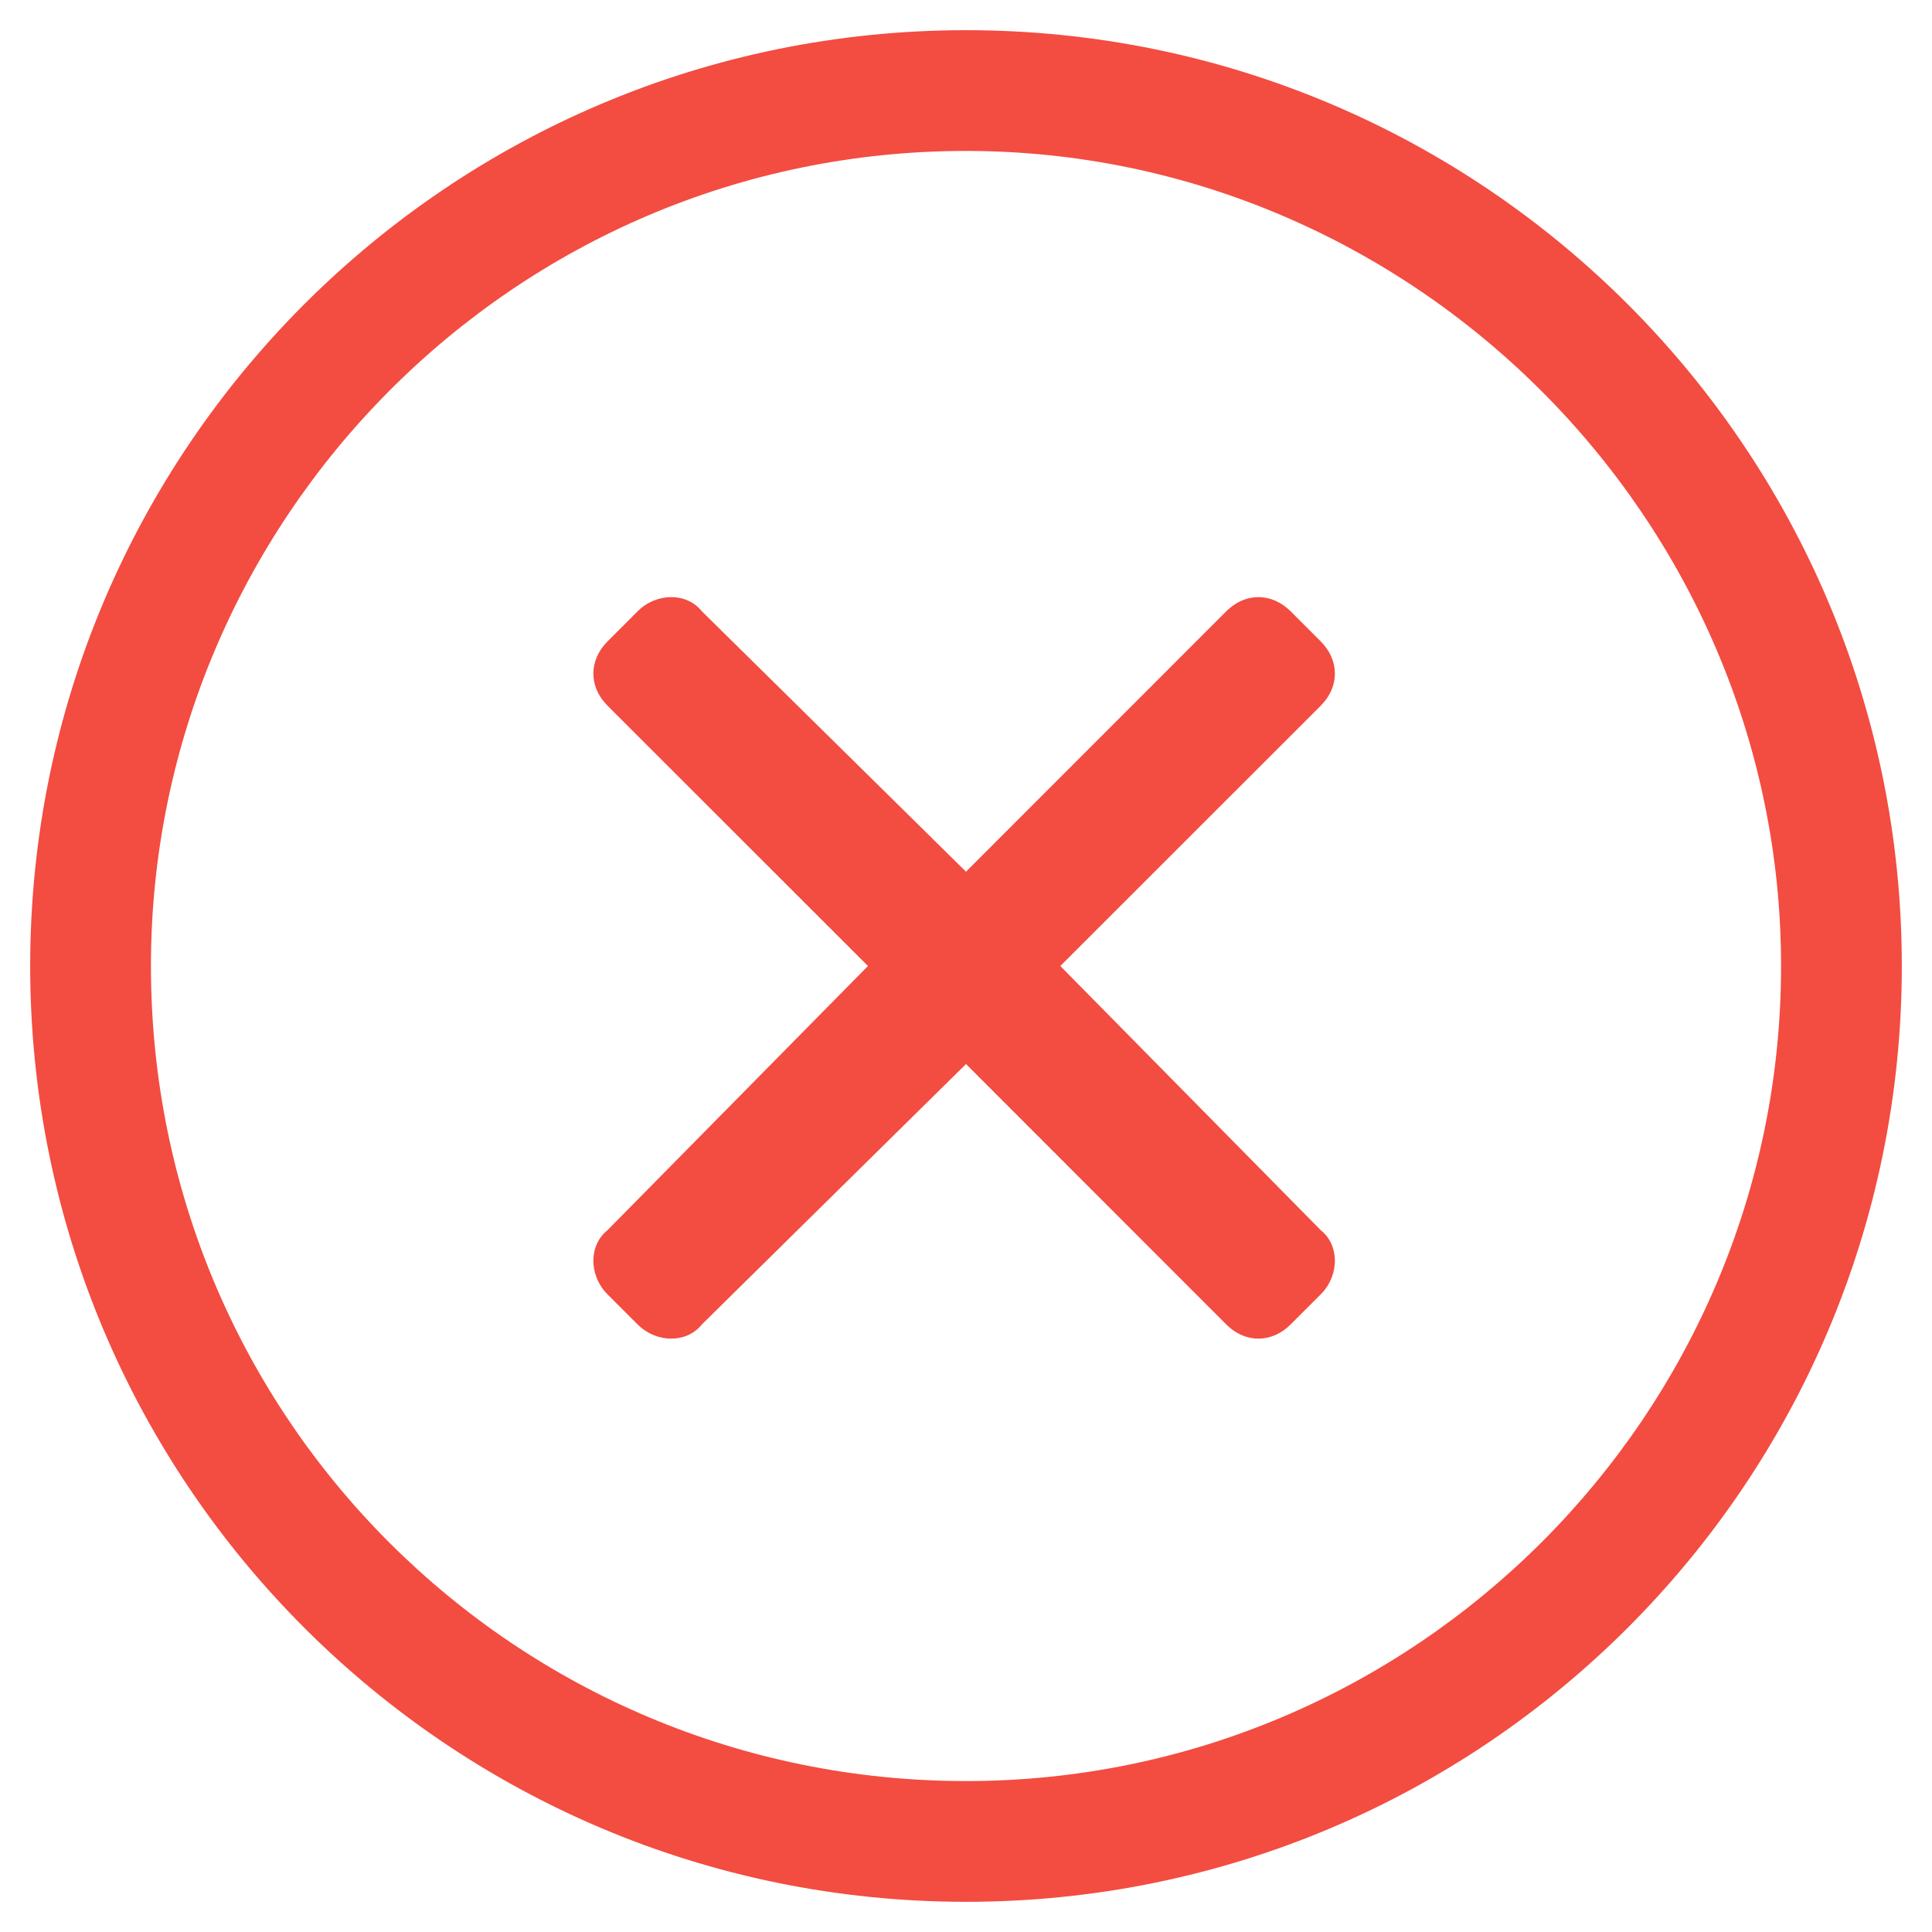 <svg width="16" height="16" viewBox="0 0 16 16" fill="none" xmlns="http://www.w3.org/2000/svg">
<path d="M8 0.25C3.719 0.25 0.25 3.719 0.25 8C0.25 12.281 3.719 15.75 8 15.75C12.281 15.75 15.75 12.281 15.75 8C15.75 3.719 12.281 0.25 8 0.25ZM8 14.75C4.281 14.75 1.25 11.75 1.25 8C1.25 4.312 4.25 1.25 8 1.25C11.688 1.25 14.75 4.281 14.75 8C14.75 11.719 11.719 14.75 8 14.75ZM10.938 5.844C11.094 5.688 11.094 5.469 10.938 5.312L10.688 5.062C10.531 4.906 10.312 4.906 10.156 5.062L8 7.219L5.812 5.062C5.688 4.906 5.438 4.906 5.281 5.062L5.031 5.312C4.875 5.469 4.875 5.688 5.031 5.844L7.188 8L5.031 10.188C4.875 10.312 4.875 10.562 5.031 10.719L5.281 10.969C5.438 11.125 5.688 11.125 5.812 10.969L8 8.812L10.156 10.969C10.312 11.125 10.531 11.125 10.688 10.969L10.938 10.719C11.094 10.562 11.094 10.312 10.938 10.188L8.781 8L10.938 5.844Z" fill="#F34C41"/>
</svg>
